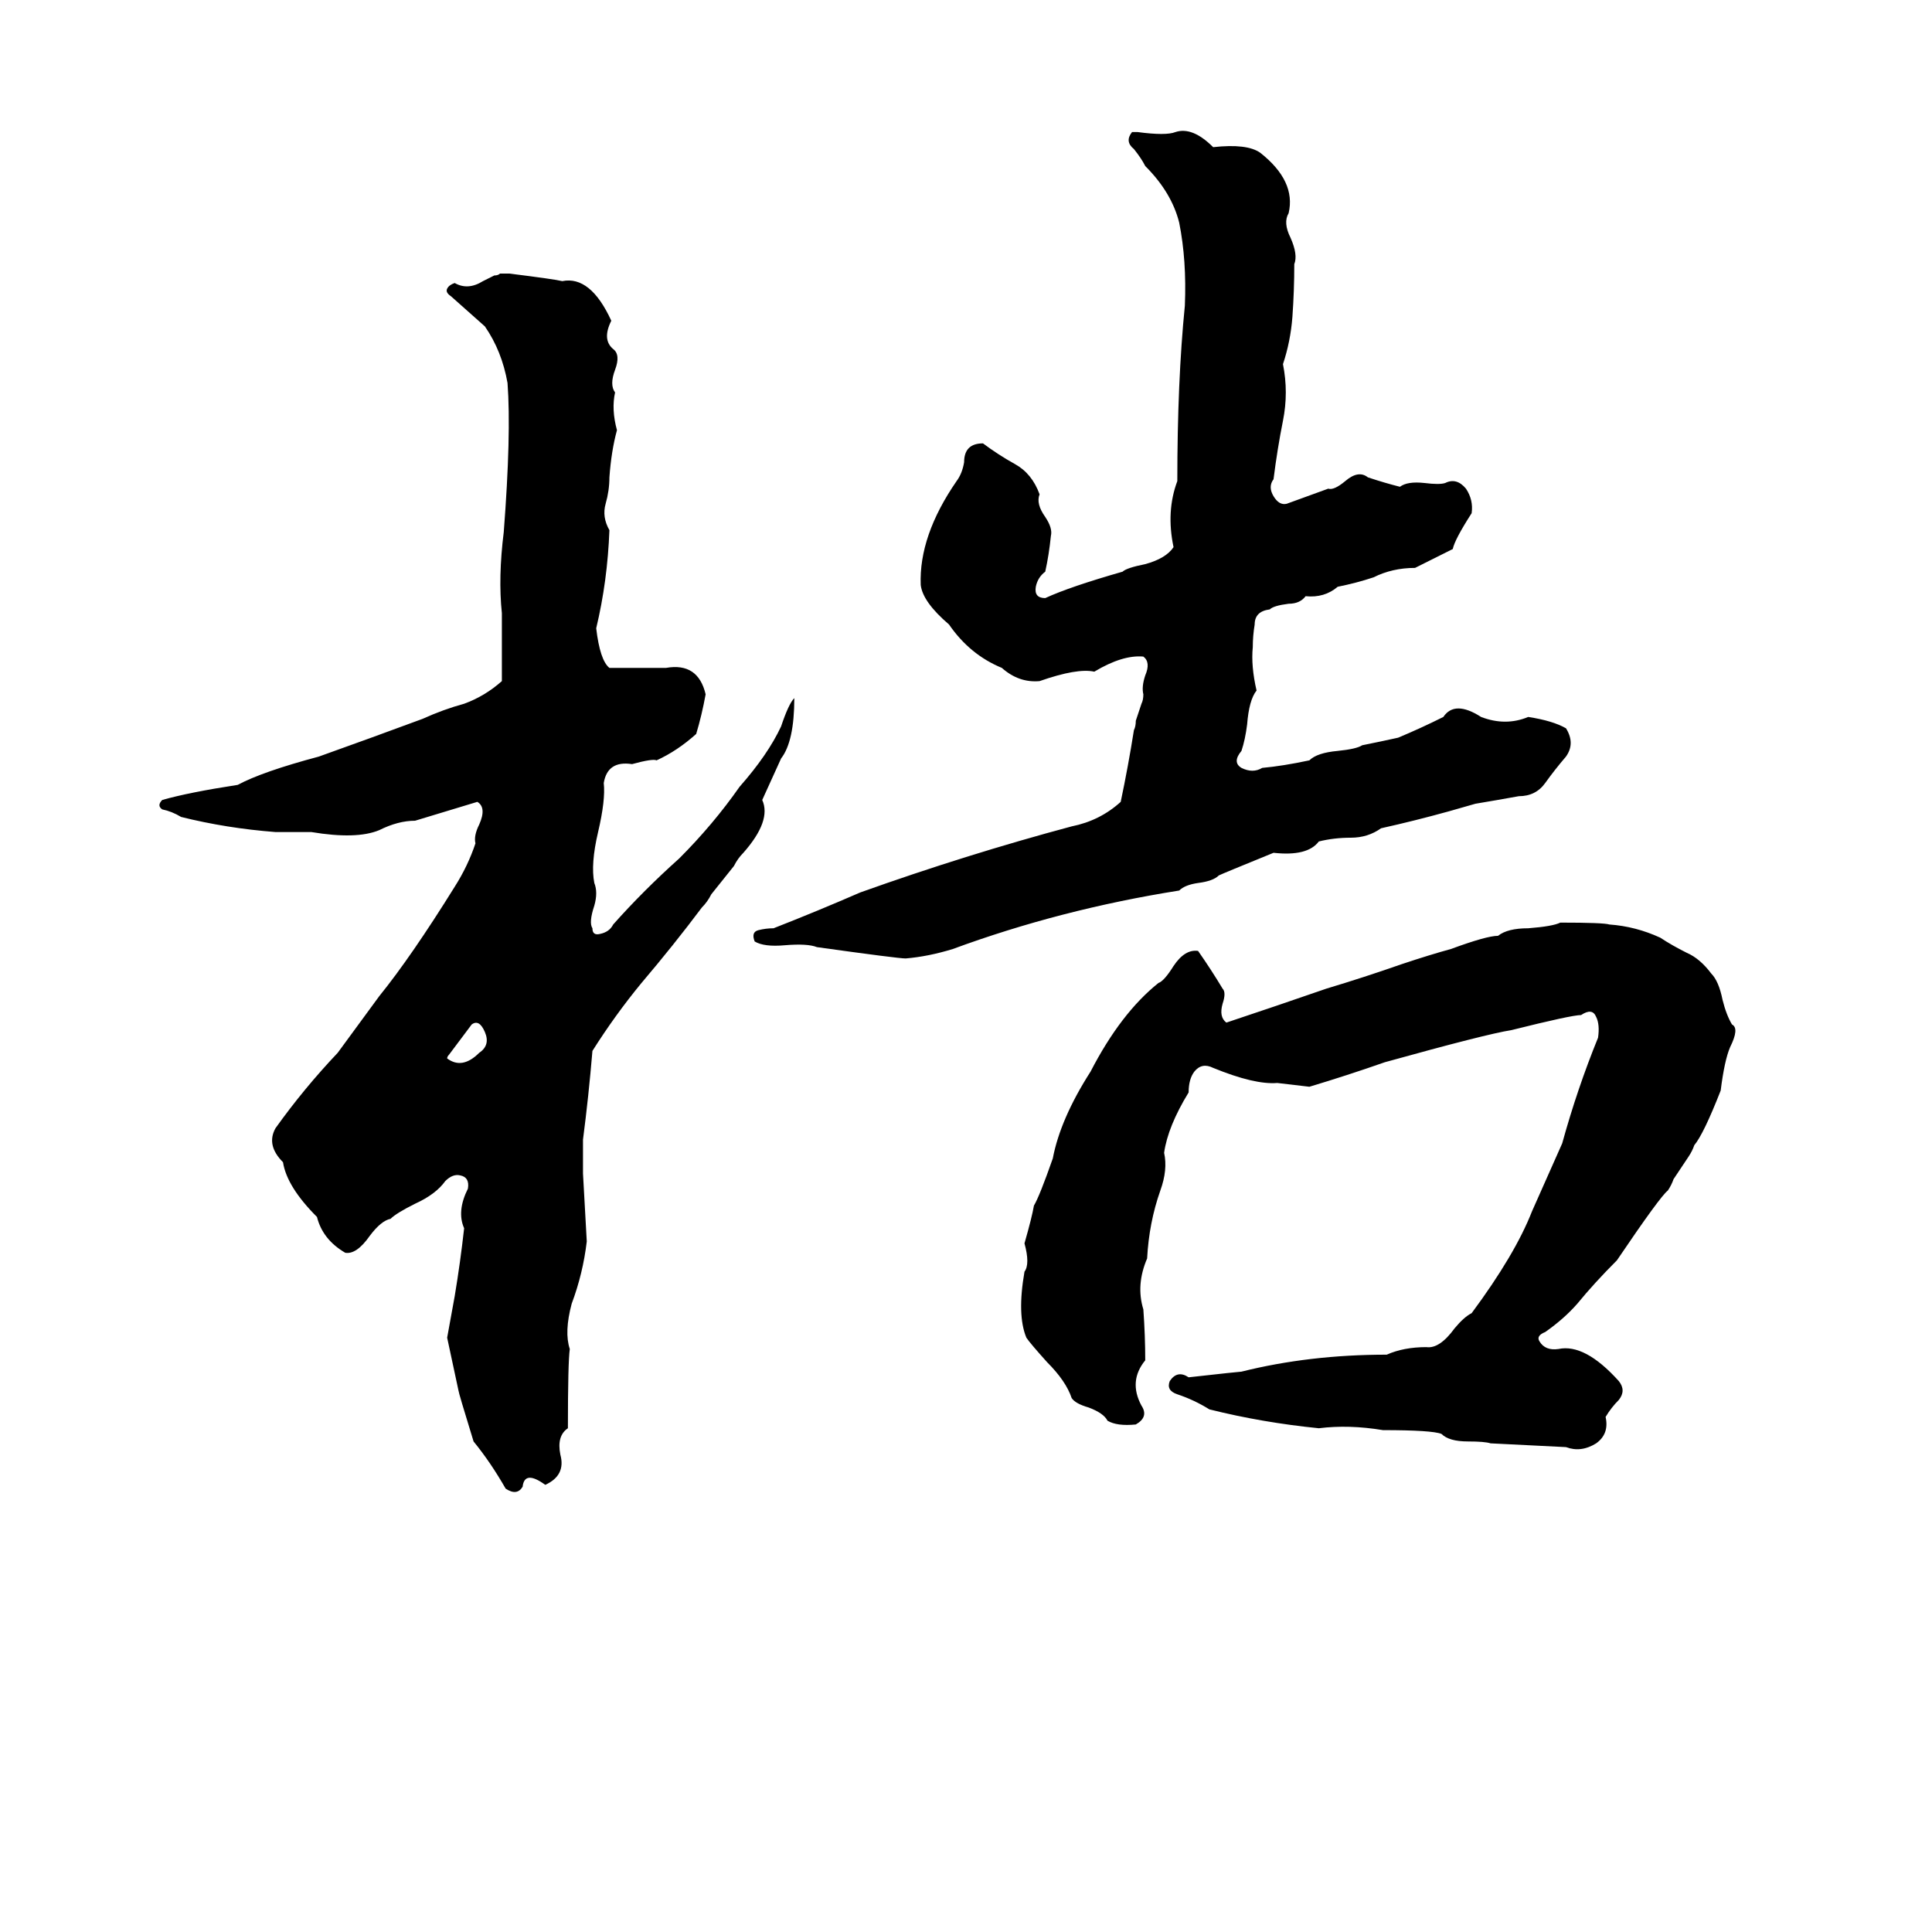 <svg xmlns="http://www.w3.org/2000/svg" viewBox="0 -800 1024 1024">
	<path fill="#000000" d="M600 -730H603Q618 -728 623 -730Q632 -733 643 -722Q661 -724 668 -719Q687 -704 683 -687Q680 -682 684 -674Q688 -665 686 -660Q686 -646 685 -632Q684 -619 680 -607Q683 -592 680 -577Q677 -562 675 -546Q672 -542 675 -537Q678 -532 682 -533Q693 -537 704 -541Q707 -540 713 -545Q720 -551 725 -547Q734 -544 742 -542Q746 -545 755 -544Q763 -543 766 -544Q772 -547 777 -541Q781 -535 780 -528Q771 -514 770 -509Q760 -504 750 -499Q738 -499 728 -494Q719 -491 709 -489Q702 -483 692 -484Q689 -480 683 -480Q675 -479 673 -477Q665 -476 665 -469Q664 -463 664 -457Q663 -447 666 -434Q662 -429 661 -416Q660 -408 658 -402Q653 -396 658 -393Q664 -390 669 -393Q680 -394 694 -397Q698 -401 709 -402Q719 -403 722 -405Q732 -407 741 -409Q753 -414 765 -420Q771 -429 785 -420Q798 -415 810 -420Q823 -418 830 -414Q835 -406 830 -399Q824 -392 819 -385Q814 -378 805 -378Q794 -376 782 -374Q775 -372 768 -370Q750 -365 732 -361Q725 -356 716 -356Q707 -356 699 -354Q693 -346 675 -348Q648 -337 646 -336Q643 -333 635 -332Q628 -331 625 -328Q562 -318 505 -297Q492 -293 480 -292Q476 -292 433 -298Q428 -300 416 -299Q405 -298 400 -301Q398 -306 402 -307Q406 -308 410 -308Q433 -317 456 -327Q512 -347 568 -362Q583 -365 594 -375Q598 -394 601 -413Q602 -415 602 -418L605 -427Q606 -429 606 -432Q605 -436 607 -442Q610 -449 606 -452Q595 -453 580 -444Q571 -446 551 -439Q540 -438 531 -446Q514 -453 503 -469Q489 -481 488 -490Q487 -516 507 -545Q510 -549 511 -555Q511 -565 521 -565Q529 -559 538 -554Q547 -549 551 -538Q549 -533 554 -526Q558 -520 557 -516Q556 -506 554 -497Q550 -494 549 -489Q548 -483 554 -483Q567 -489 595 -497Q597 -499 607 -501Q618 -504 622 -510Q618 -529 624 -545Q624 -598 628 -638Q629 -662 625 -682Q621 -698 607 -712Q605 -716 601 -721Q596 -725 600 -730ZM265 -655H270Q294 -652 298 -651Q313 -654 324 -630Q319 -620 325 -615Q329 -612 326 -604Q323 -596 326 -592Q324 -583 327 -572Q324 -561 323 -547Q323 -540 321 -533Q319 -526 323 -519Q322 -492 316 -467Q318 -450 323 -446Q338 -446 353 -446Q370 -449 374 -432Q372 -421 369 -411Q359 -402 348 -397Q346 -398 335 -395Q322 -397 320 -385Q321 -376 317 -359Q313 -342 315 -332Q317 -327 315 -320Q312 -311 314 -308Q314 -304 318 -305Q323 -306 325 -310Q341 -328 360 -345Q378 -363 392 -383Q407 -400 414 -415Q418 -427 421 -430Q421 -407 414 -398Q409 -387 404 -376Q409 -365 394 -348Q391 -345 389 -341L377 -326Q375 -322 372 -319Q357 -299 340 -279Q326 -262 314 -243Q312 -219 309 -196Q309 -187 309 -178Q310 -160 311 -142Q309 -125 303 -109Q299 -94 302 -85Q301 -78 301 -43Q295 -39 297 -29Q300 -18 289 -13Q278 -21 277 -12Q274 -7 268 -11Q260 -25 251 -36Q243 -62 243 -63Q240 -77 237 -91Q239 -102 241 -113Q244 -131 246 -149Q242 -158 248 -170Q249 -176 244 -177Q240 -178 236 -174Q231 -167 220 -162Q210 -157 207 -154Q202 -153 196 -145Q189 -135 183 -136Q171 -143 168 -155Q152 -171 150 -184Q141 -193 146 -202Q161 -223 179 -242Q190 -257 201 -272Q218 -293 241 -330Q248 -341 252 -353Q251 -357 254 -363Q258 -372 253 -375L220 -365Q211 -365 201 -360Q189 -355 165 -359Q156 -359 146 -359Q120 -361 96 -367Q91 -370 86 -371Q83 -373 86 -376Q100 -380 126 -384Q139 -391 169 -399Q197 -409 224 -419Q235 -424 246 -427Q257 -431 266 -439V-475Q264 -494 267 -518Q271 -570 269 -597Q266 -614 257 -627Q248 -635 239 -643Q236 -645 237 -647Q238 -649 241 -650Q248 -646 256 -651L262 -654Q264 -654 265 -655ZM827 -311Q850 -311 853 -310Q867 -309 880 -303Q886 -299 894 -295Q901 -292 907 -284Q911 -280 913 -270Q915 -262 918 -257Q922 -255 917 -245Q914 -238 912 -222Q903 -199 898 -193Q897 -190 895 -187L887 -175Q886 -172 884 -169Q880 -166 857 -132Q845 -120 836 -109Q829 -101 819 -94Q814 -92 816 -89Q819 -84 826 -85Q840 -88 858 -68Q862 -63 858 -58Q854 -54 851 -49Q853 -40 846 -35Q838 -30 830 -33Q810 -34 790 -35Q787 -36 778 -36Q768 -36 764 -40Q759 -42 733 -42Q715 -45 699 -43Q669 -46 641 -53Q633 -58 624 -61Q618 -63 620 -68Q624 -74 630 -70Q657 -73 658 -73Q694 -82 735 -82Q744 -86 756 -86Q763 -85 771 -96Q776 -102 780 -104Q803 -135 812 -158Q820 -176 828 -194Q836 -223 847 -250Q848 -257 846 -261Q844 -266 838 -262Q833 -262 801 -254Q788 -252 734 -237Q714 -230 694 -224Q686 -225 677 -226Q665 -225 643 -234Q637 -237 633 -232Q630 -228 630 -221Q619 -203 617 -189Q619 -180 615 -169Q609 -152 608 -133Q602 -119 606 -106Q607 -92 607 -79Q598 -68 605 -55Q609 -49 602 -45Q592 -44 587 -47Q585 -51 577 -54Q570 -56 568 -59Q565 -68 555 -78Q546 -88 544 -91Q539 -103 543 -126Q546 -130 543 -141Q547 -155 548 -161Q551 -166 558 -186Q562 -207 578 -232Q594 -263 614 -279Q617 -280 622 -288Q628 -297 635 -296Q642 -286 648 -276Q650 -274 648 -268Q646 -261 650 -258Q677 -267 703 -276Q723 -282 743 -289Q758 -294 769 -297Q788 -304 794 -304Q799 -308 810 -308Q823 -309 827 -311ZM250 -257L238 -241Q237 -240 237 -239Q245 -233 254 -242Q260 -246 257 -253Q254 -260 250 -257Z"/>
</svg>